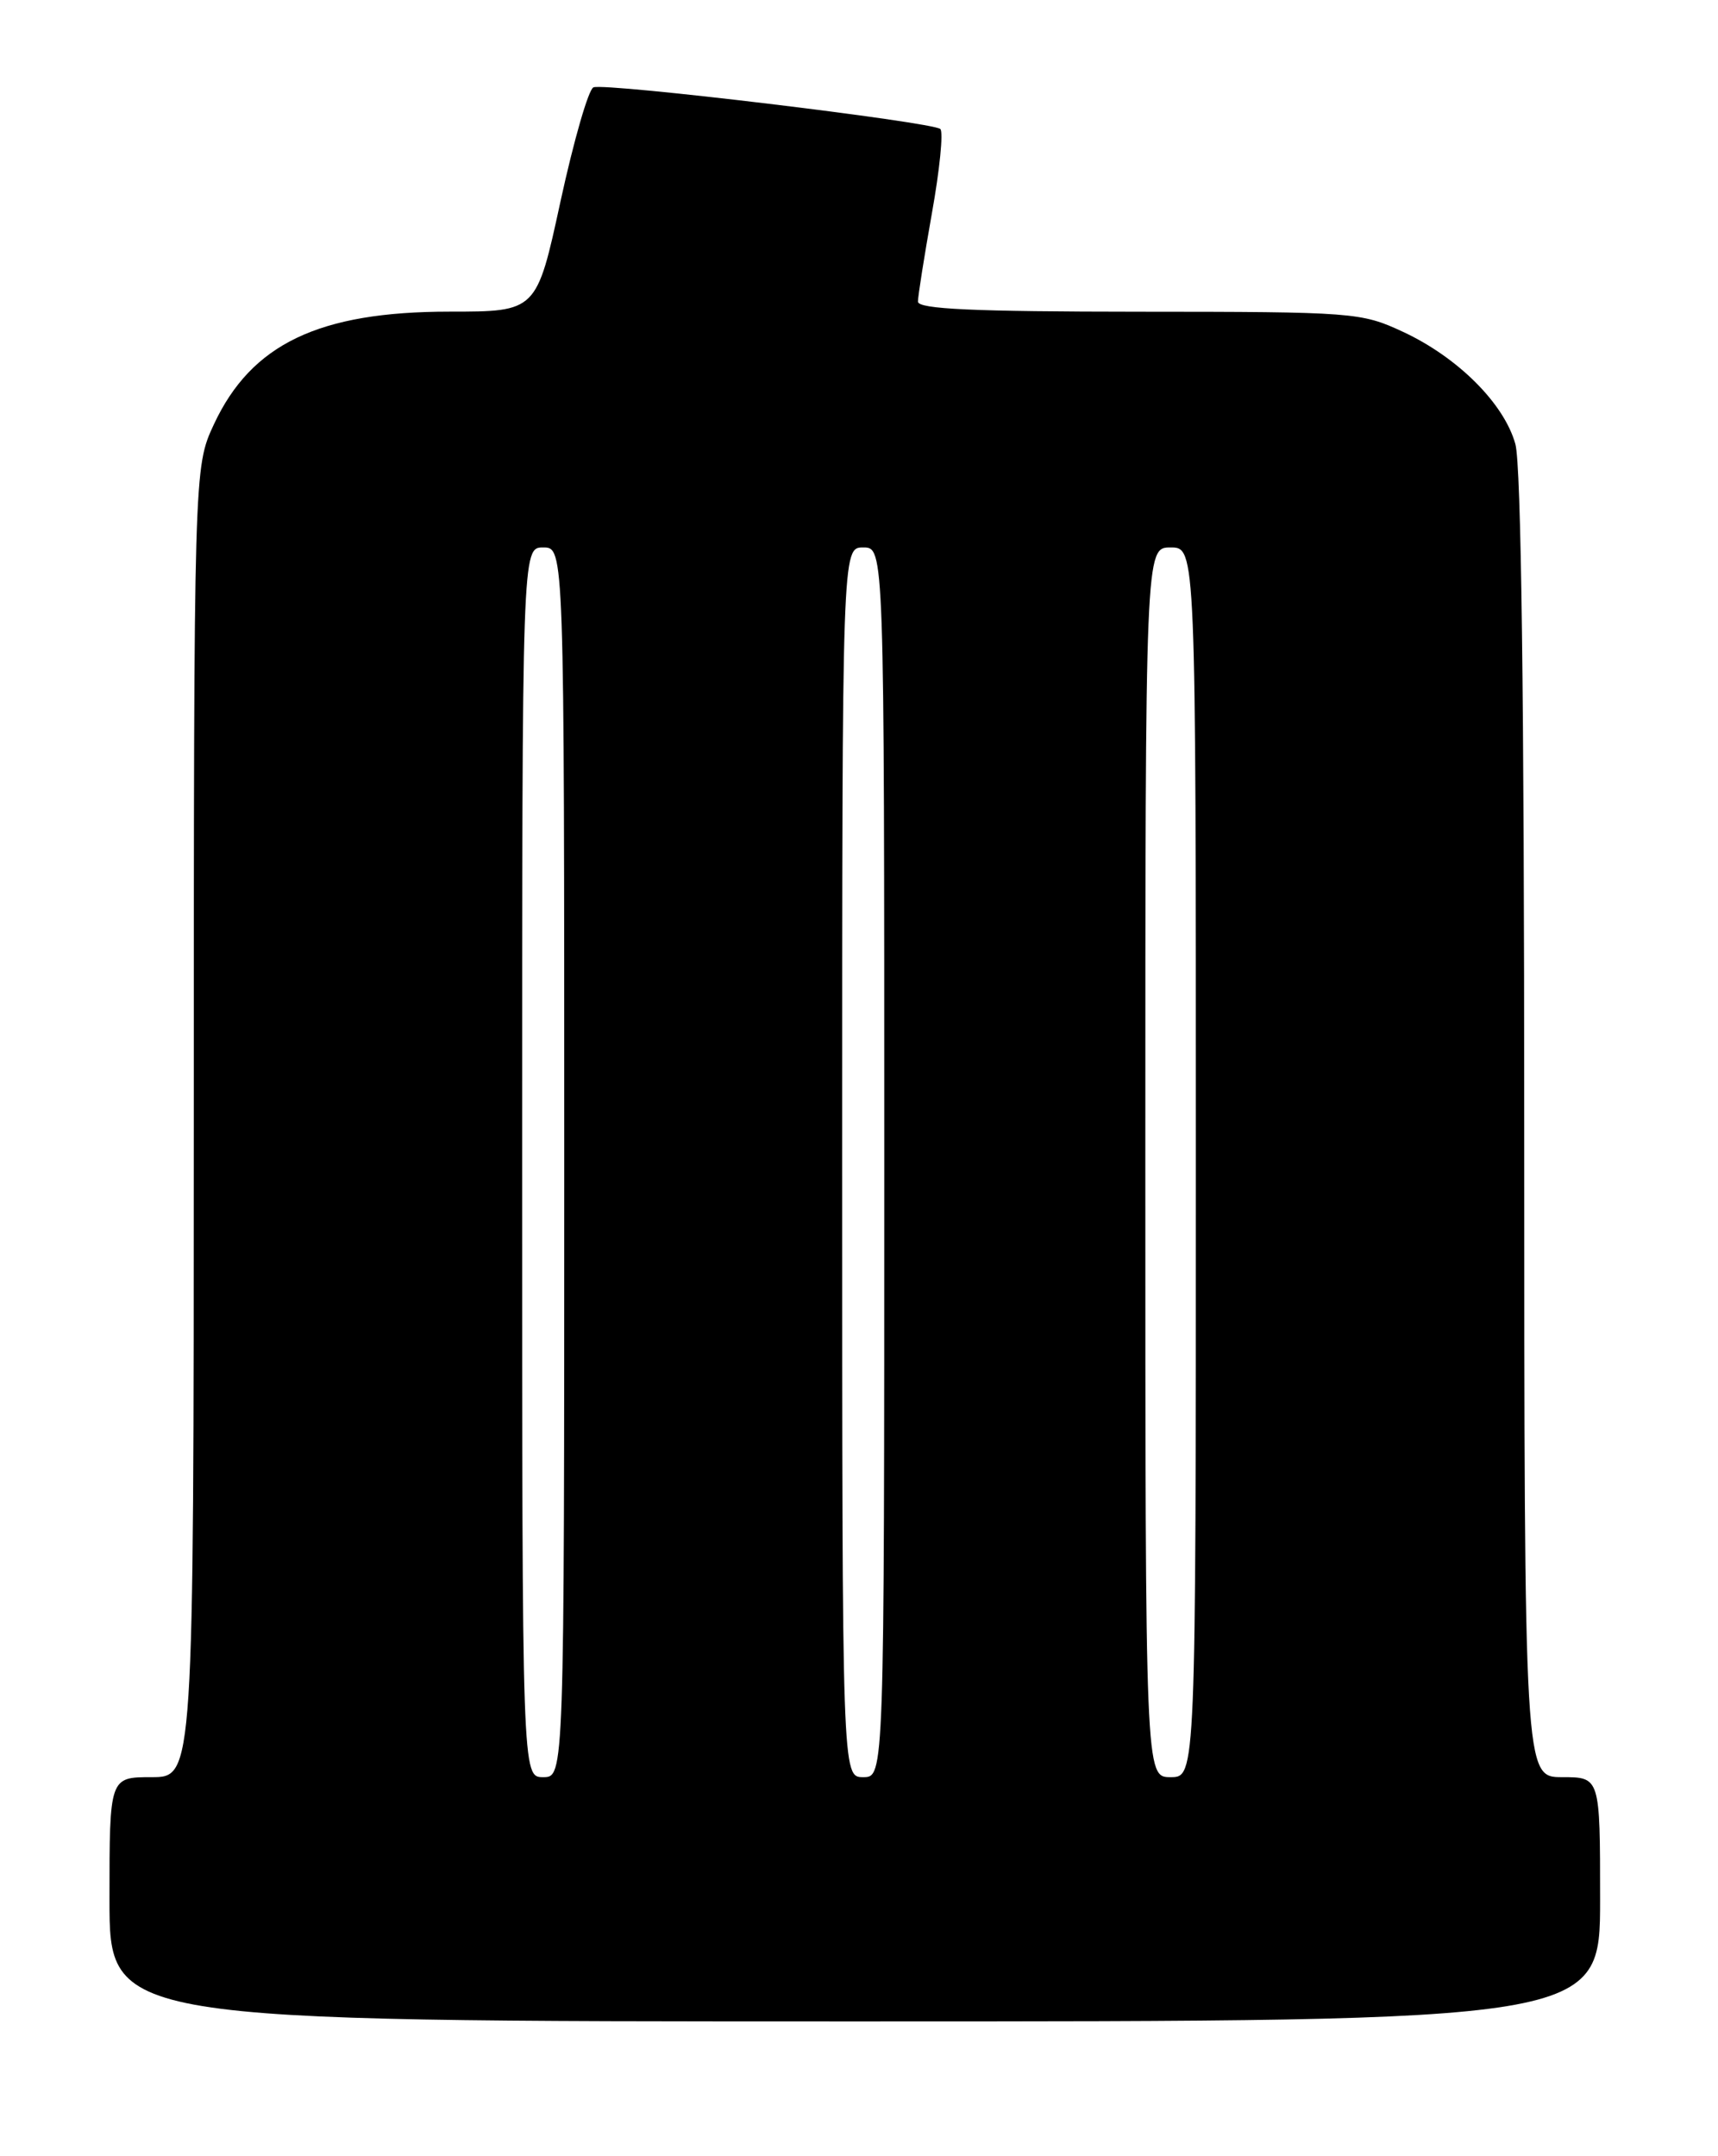 <?xml version="1.0" encoding="UTF-8" standalone="no"?>
<!DOCTYPE svg PUBLIC "-//W3C//DTD SVG 1.1//EN" "http://www.w3.org/Graphics/SVG/1.1/DTD/svg11.dtd" >
<svg xmlns="http://www.w3.org/2000/svg" xmlns:xlink="http://www.w3.org/1999/xlink" version="1.1" viewBox="0 0 204 256">
 <g >
 <path fill="currentColor"
d=" M 190.00 225.50 C 190.00 211.00 190.00 211.00 185.50 211.00 C 181.00 211.00 181.00 211.00 180.99 133.75 C 180.99 83.04 180.63 55.21 179.94 52.73 C 178.61 47.92 173.11 42.43 166.60 39.40 C 161.64 37.09 160.78 37.02 135.25 37.01 C 115.60 37.00 109.00 36.70 109.00 35.81 C 109.00 35.15 109.75 30.43 110.66 25.30 C 111.58 20.18 112.03 15.69 111.66 15.32 C 110.82 14.49 71.93 9.81 70.47 10.37 C 69.88 10.60 68.13 16.68 66.56 23.89 C 63.72 37.00 63.72 37.00 53.38 37.00 C 37.87 37.00 29.85 40.84 25.40 50.38 C 23.02 55.50 23.02 55.50 23.01 133.25 C 23.00 211.00 23.00 211.00 18.00 211.00 C 13.00 211.00 13.00 211.00 13.00 225.50 C 13.00 240.00 13.00 240.00 101.50 240.00 C 190.00 240.00 190.00 240.00 190.00 225.50 Z  M 62.00 138.00 C 62.00 65.00 62.00 65.00 64.50 65.00 C 67.00 65.00 67.00 65.00 67.00 138.00 C 67.00 211.00 67.00 211.00 64.50 211.00 C 62.00 211.00 62.00 211.00 62.00 138.00 Z  M 100.00 138.00 C 100.00 65.00 100.00 65.00 102.50 65.00 C 105.00 65.00 105.00 65.00 105.00 138.00 C 105.00 211.00 105.00 211.00 102.50 211.00 C 100.00 211.00 100.00 211.00 100.00 138.00 Z  M 136.00 138.00 C 136.00 65.00 136.00 65.00 139.00 65.00 C 142.00 65.00 142.00 65.00 142.00 138.00 C 142.00 211.00 142.00 211.00 139.00 211.00 C 136.00 211.00 136.00 211.00 136.00 138.00 Z "/>
</g>
</svg>